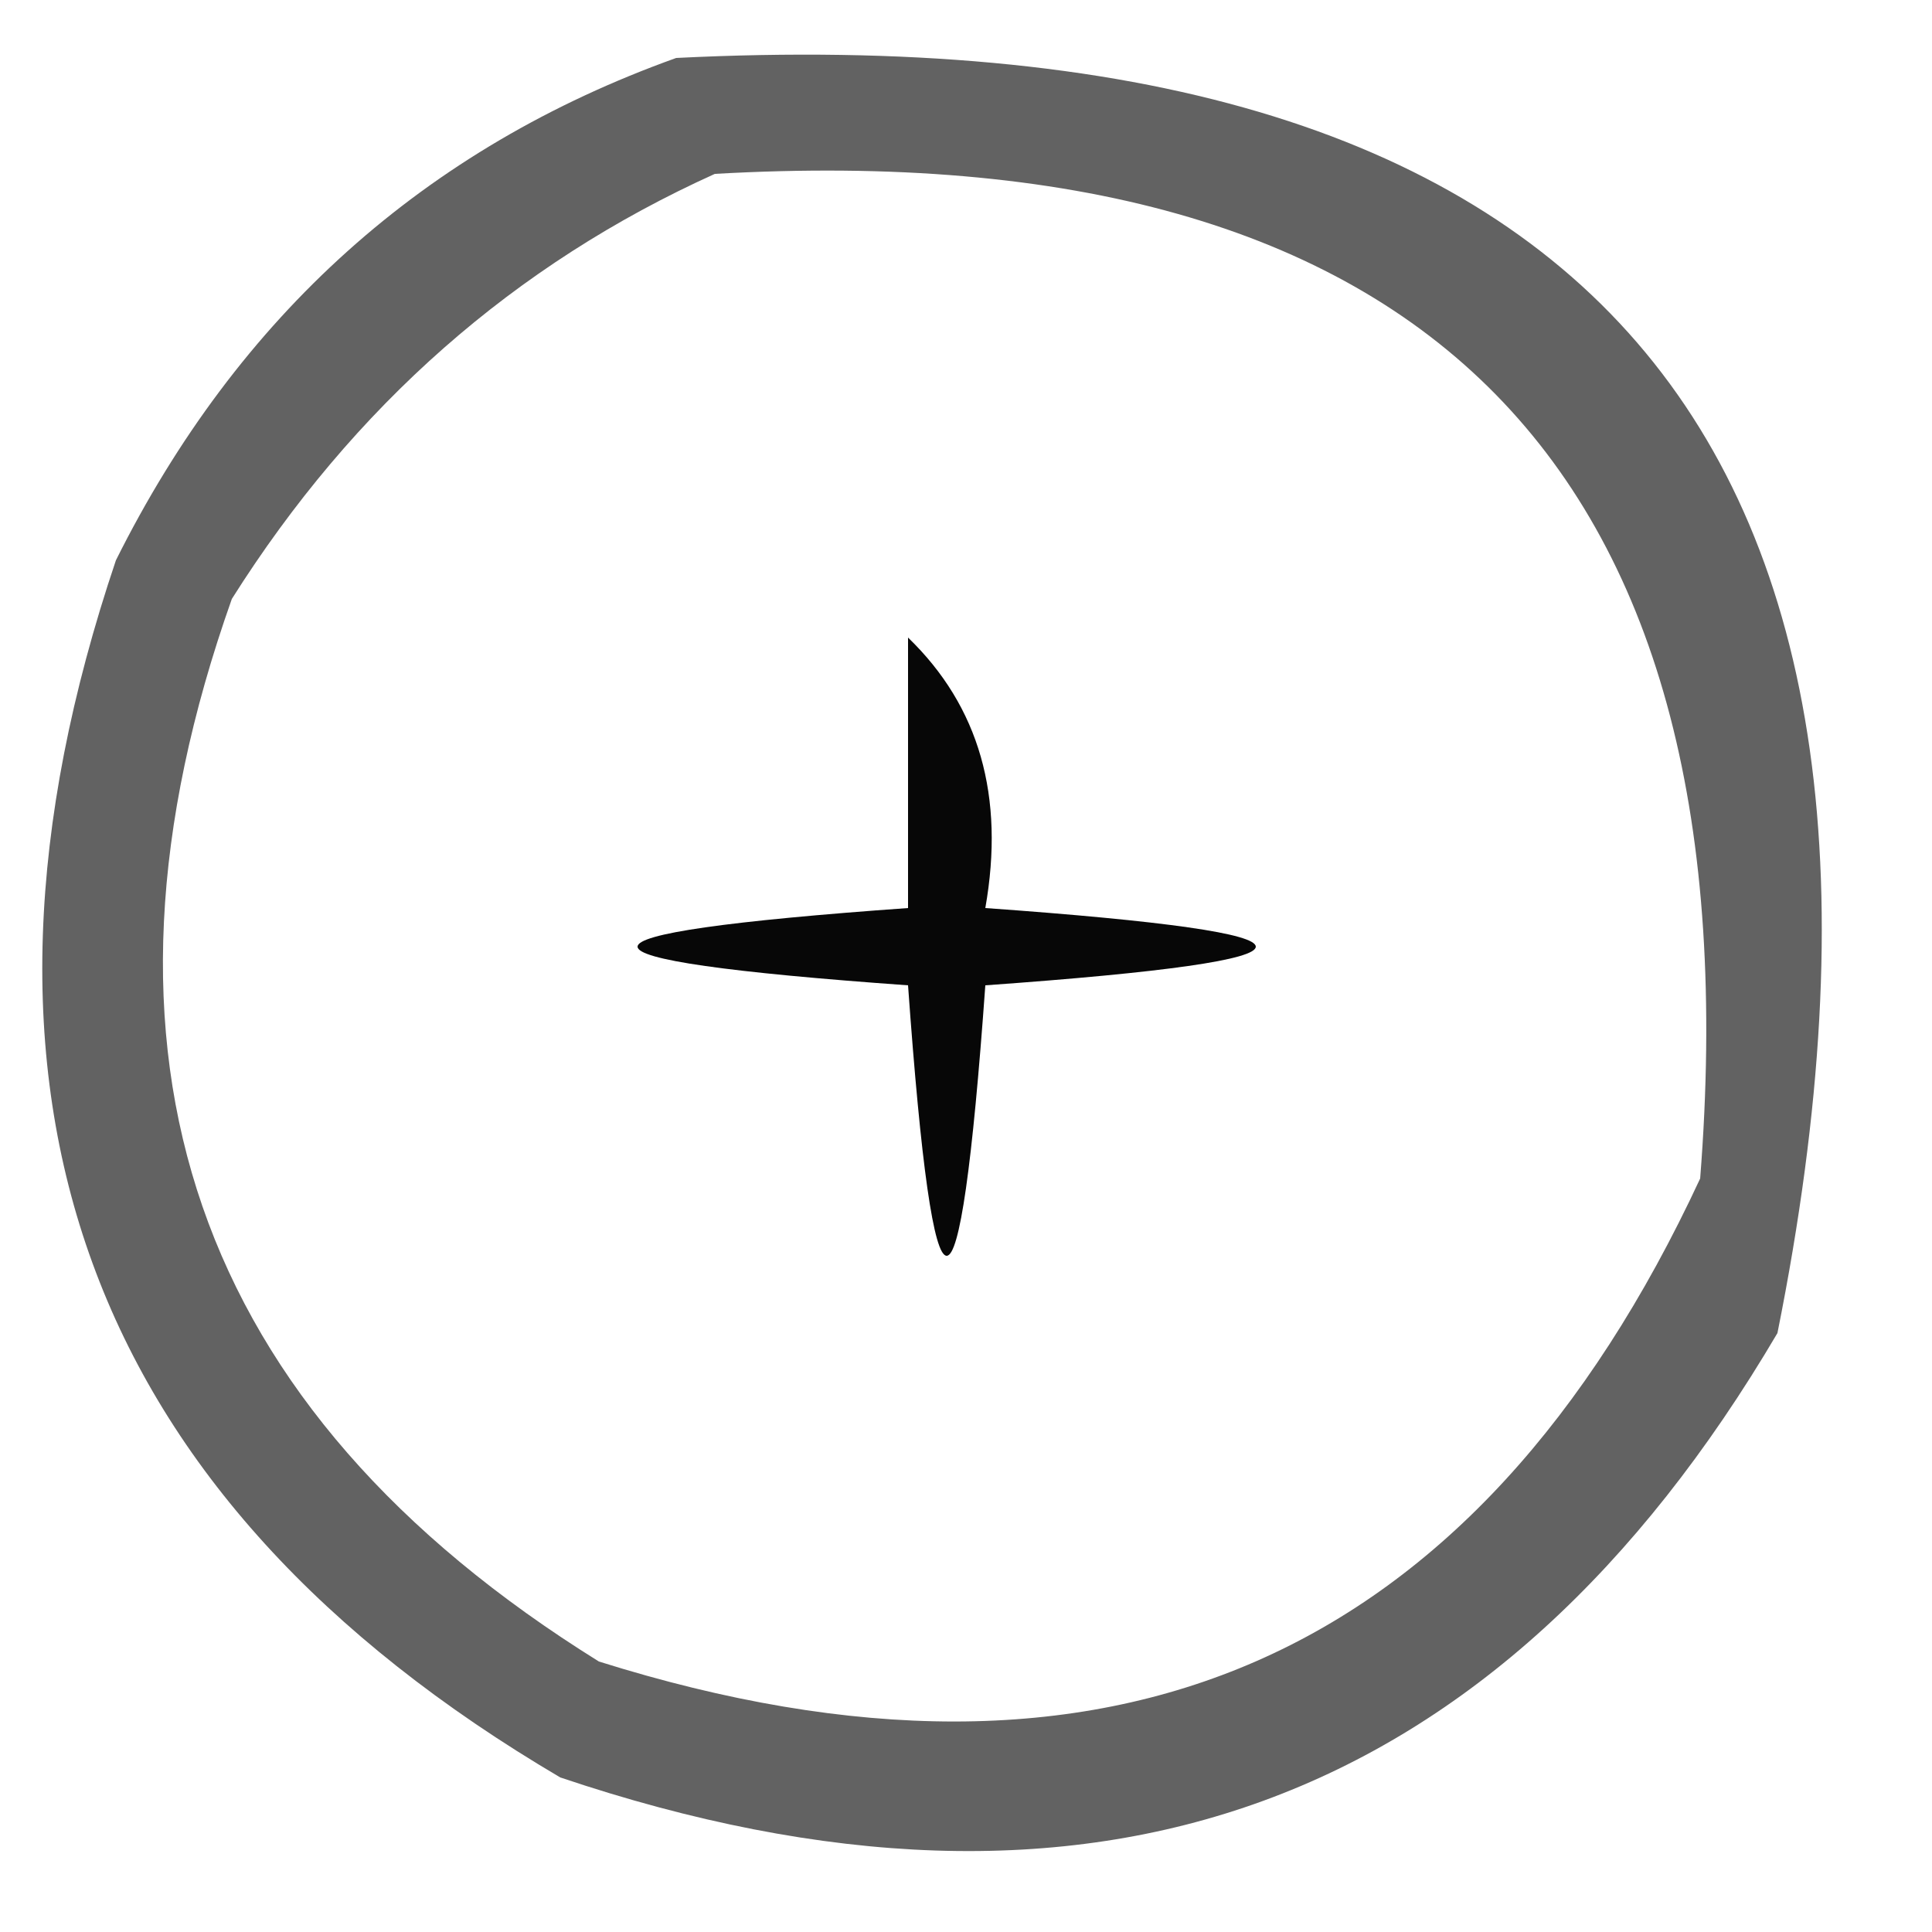 <?xml version="1.0" encoding="UTF-8"?>
<!DOCTYPE svg PUBLIC "-//W3C//DTD SVG 1.1//EN" "http://www.w3.org/Graphics/SVG/1.1/DTD/svg11.dtd">
<svg xmlns="http://www.w3.org/2000/svg" version="1.1" width="50px" height="50px" style="shape-rendering:geometricPrecision; text-rendering:geometricPrecision; image-rendering:optimizeQuality; fill-rule:evenodd; clip-rule:evenodd" xmlns:xlink="http://www.w3.org/1999/xlink">
<g><path style="opacity:0.615" fill="#000000" d="M 17.5,1.5 C 41.154,0.319 50.654,11.319 46,34.5C 38.757,46.807 28.257,50.64 14.5,46C 2.193,38.757 -1.64,28.257 3,14.5C 6.162,8.164 10.996,3.831 17.5,1.5 Z M 18.5,4.5 C 36.949,3.449 45.449,12.115 44,30.5C 38.198,42.982 28.698,47.149 15.5,43C 4.987,36.464 1.82,27.297 6,15.5C 9.148,10.509 13.314,6.843 18.5,4.5 Z"/></g>
<g><path style="opacity:0.969" fill="#000000" d="M 23.5,16.5 C 25.343,18.279 26.01,20.612 25.5,23.5C 34.833,24.167 34.833,24.833 25.5,25.5C 24.833,34.833 24.167,34.833 23.5,25.5C 14.167,24.833 14.167,24.167 23.5,23.5C 23.5,21.167 23.5,18.833 23.5,16.5 Z"/></g>
</svg>
